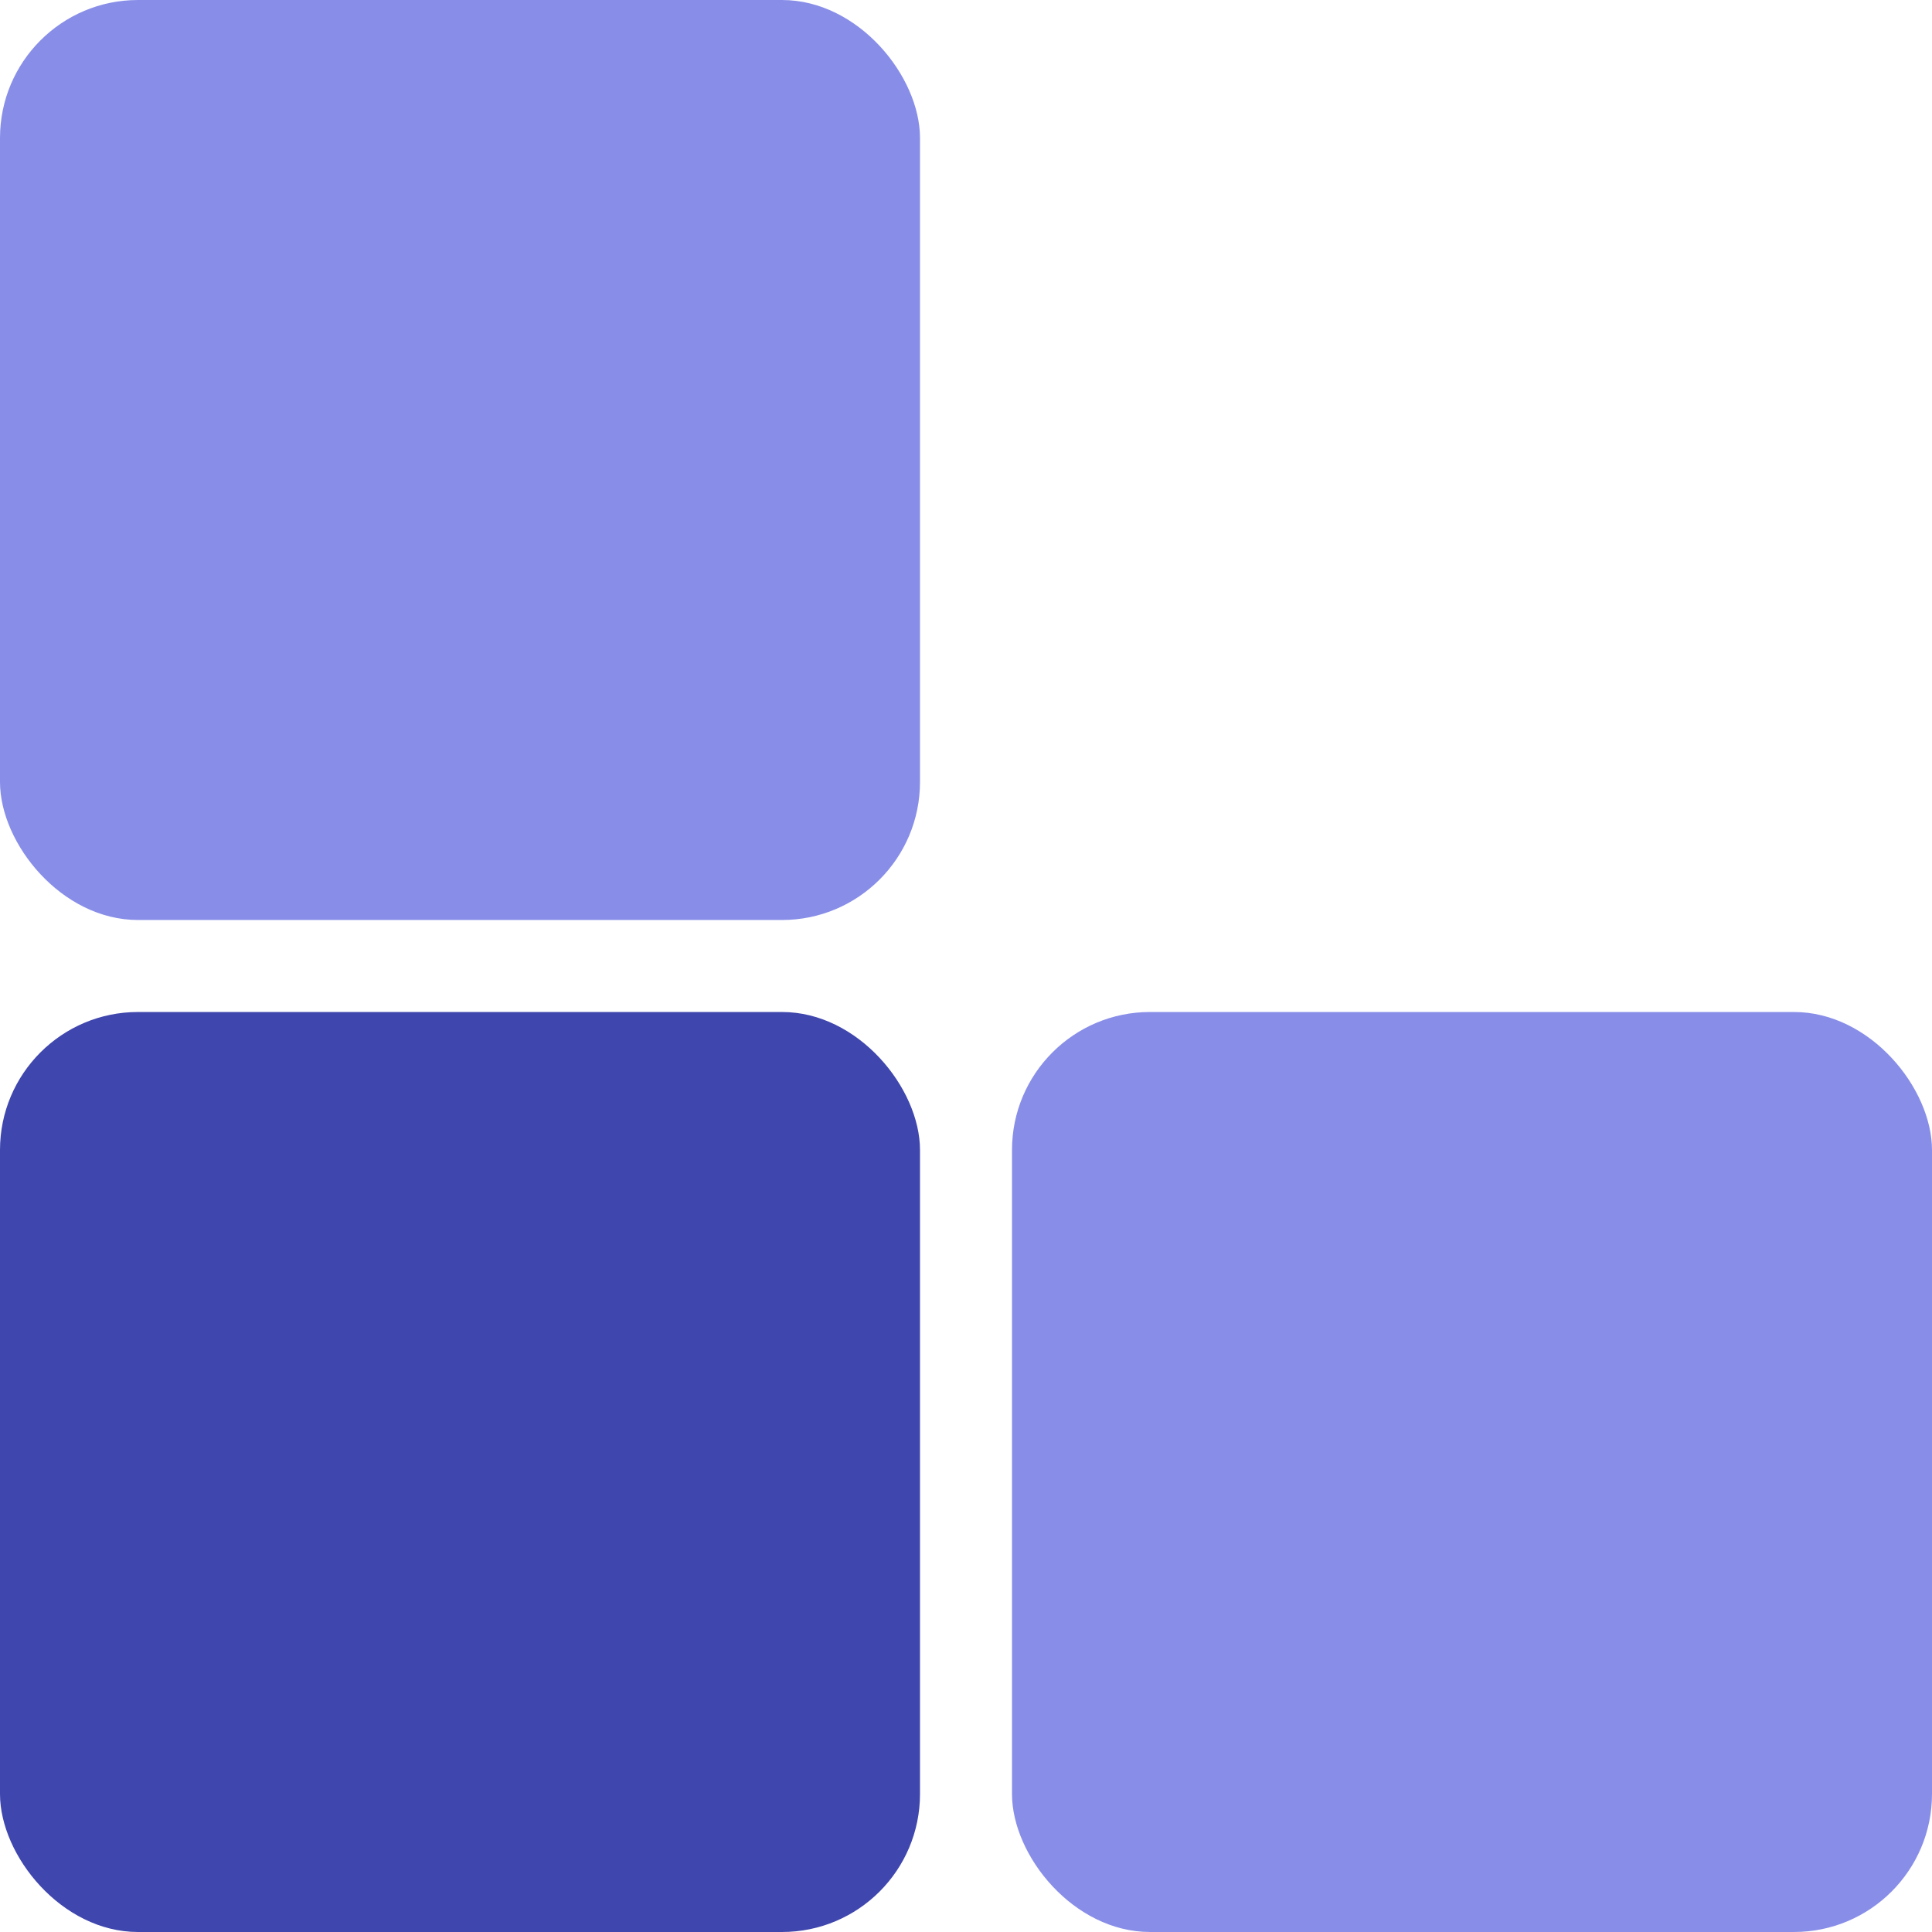 <svg xmlns="http://www.w3.org/2000/svg" width="42" height="42" viewBox="0 0 42 42">
    <g fill="none" fill-rule="nonzero">
        <rect width="20" height="20" x="22" y="22" fill="#888EE8" rx="3"/>
        <rect width="20" height="20" y="22" fill="#3F46AD" rx="3"/>
        <rect width="20" height="20" fill="#888EE8" rx="3"/>
    </g>
</svg>
